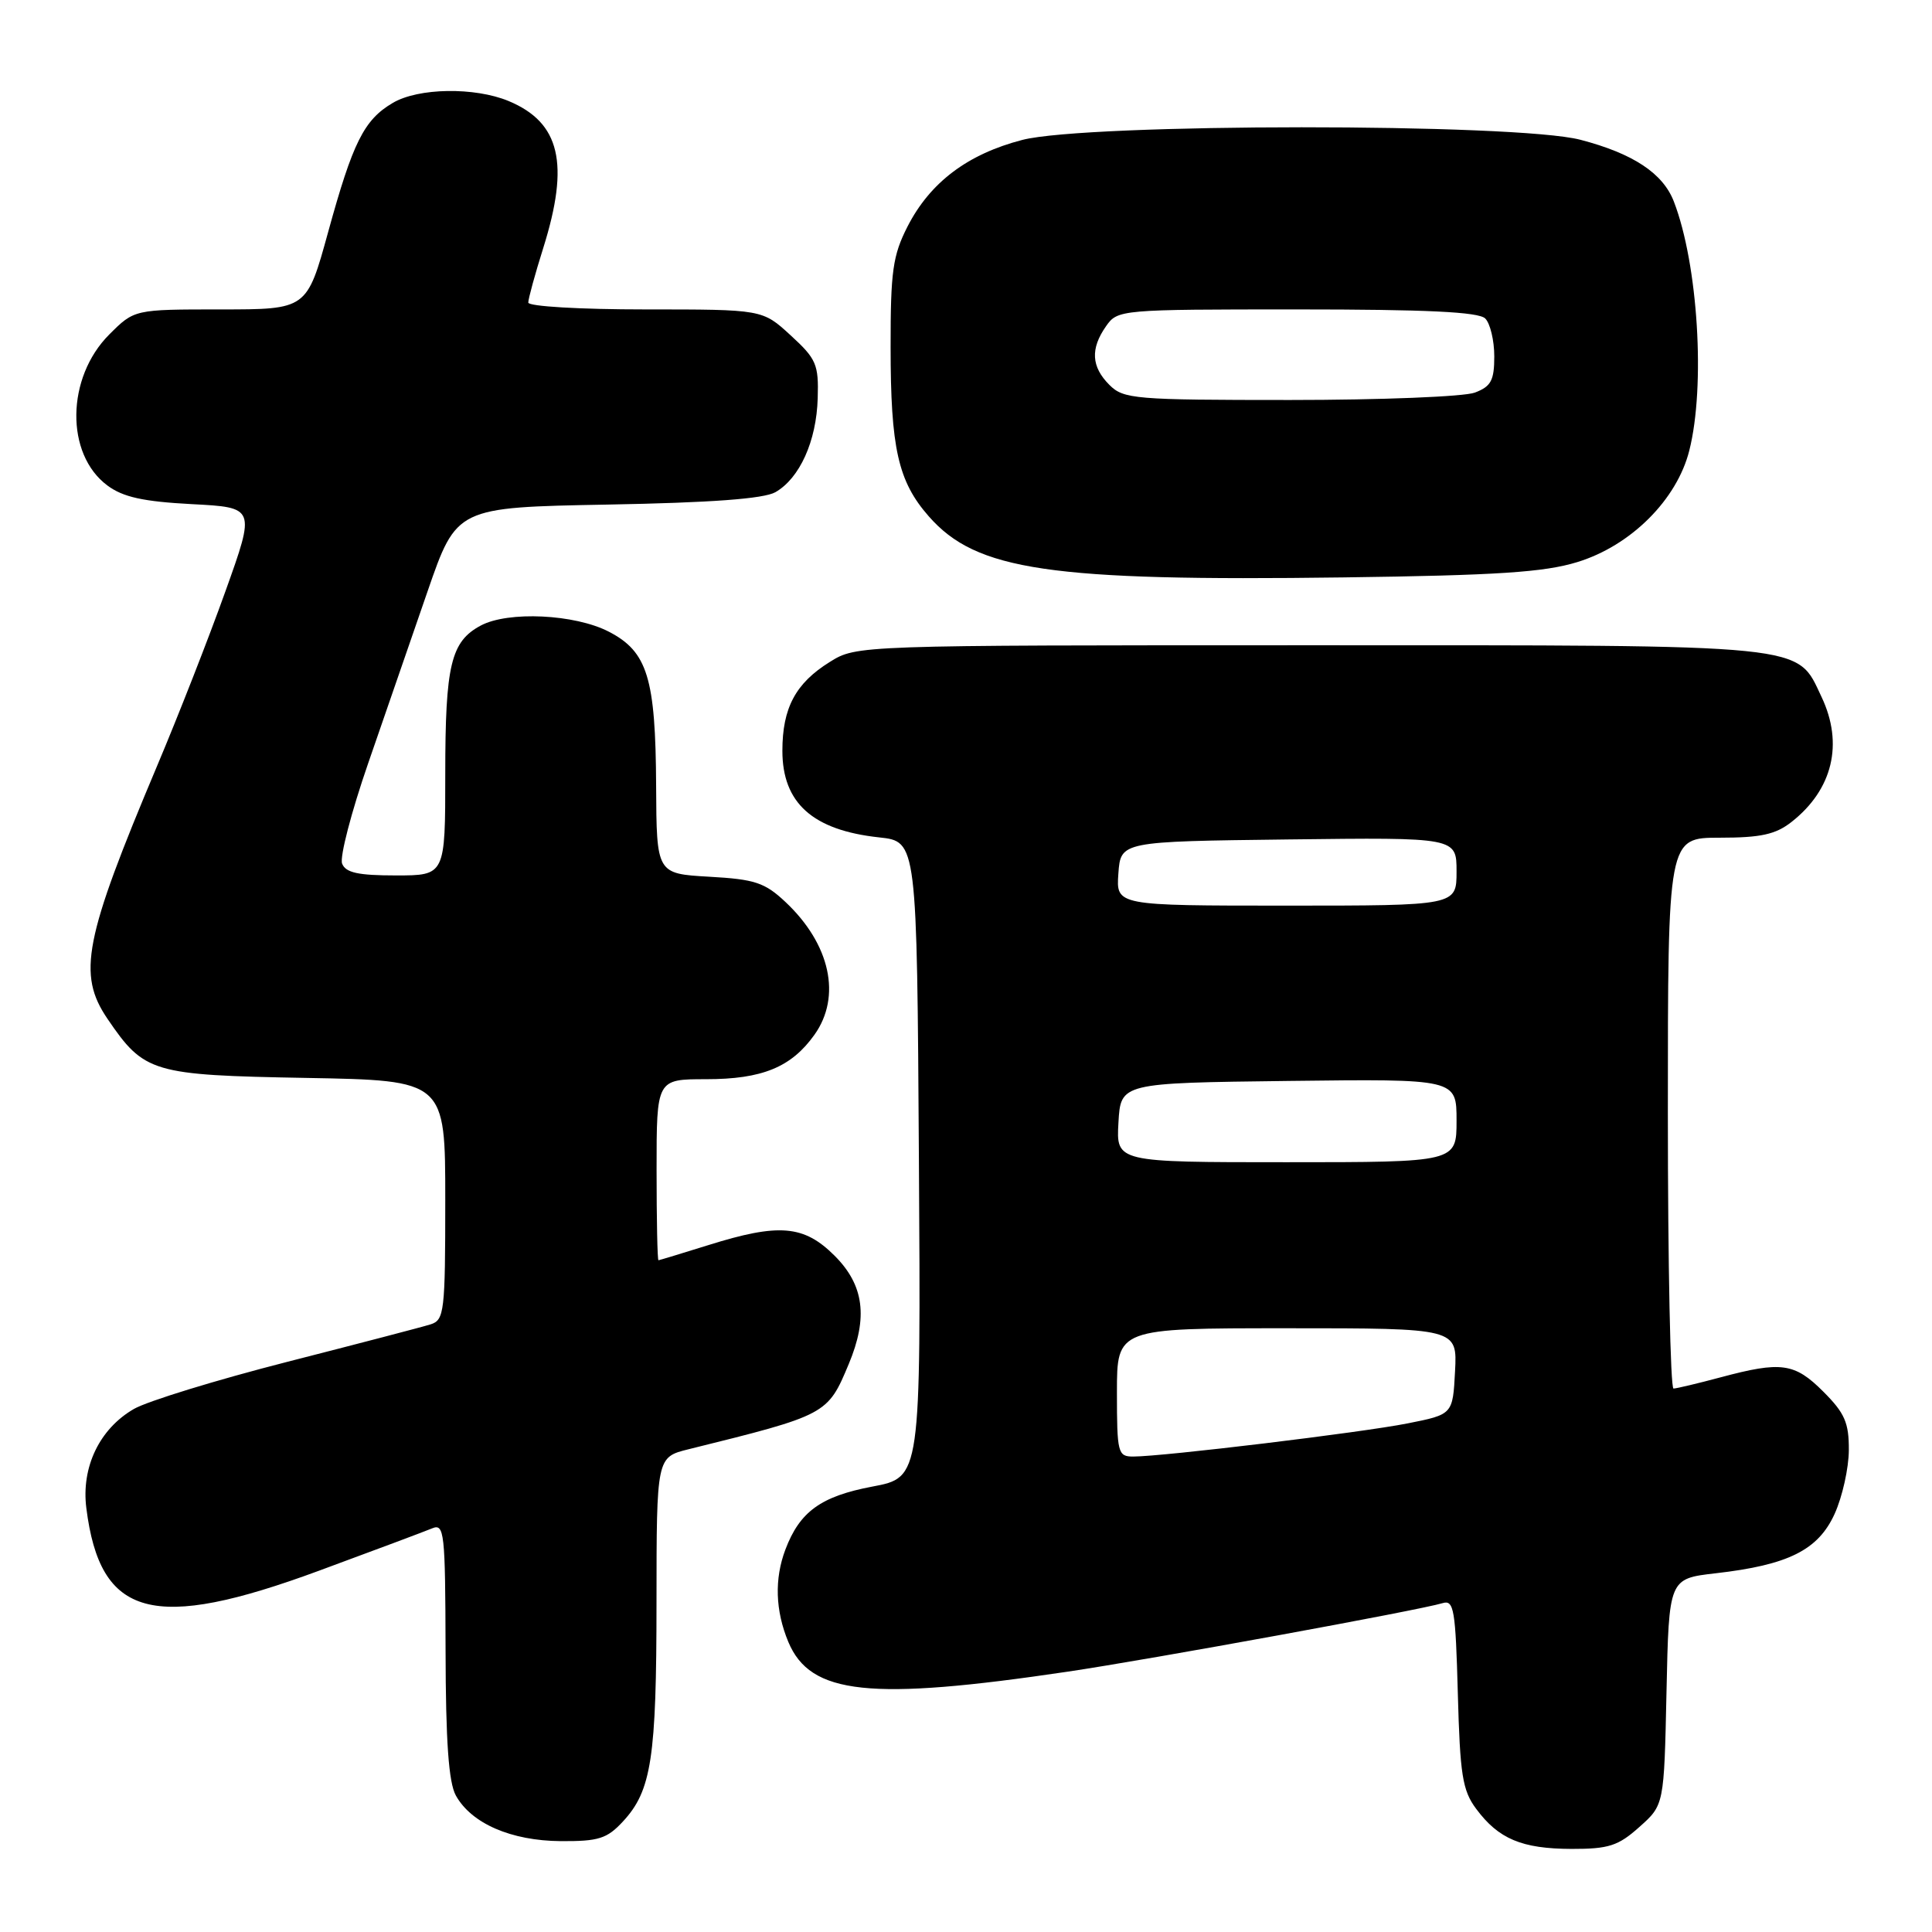 <?xml version="1.0" encoding="UTF-8" standalone="no"?>
<!DOCTYPE svg PUBLIC "-//W3C//DTD SVG 1.1//EN" "http://www.w3.org/Graphics/SVG/1.1/DTD/svg11.dtd" >
<svg xmlns="http://www.w3.org/2000/svg" xmlns:xlink="http://www.w3.org/1999/xlink" version="1.1" viewBox="0 0 256 256">
 <g >
 <path fill="currentColor"
d=" M 217.23 242.08 C 220.50 239.17 220.50 239.17 220.82 224.17 C 221.14 209.18 221.14 209.18 227.32 208.47 C 236.96 207.37 240.92 205.39 243.10 200.59 C 244.12 198.34 244.97 194.54 244.98 192.15 C 245.00 188.52 244.44 187.24 241.60 184.40 C 237.79 180.59 236.03 180.35 228.00 182.50 C 224.97 183.31 222.16 183.98 221.75 183.99 C 221.34 183.99 221.00 167.57 221.00 147.50 C 221.00 111.00 221.00 111.00 227.87 111.00 C 233.31 111.00 235.28 110.57 237.39 108.91 C 242.85 104.62 244.30 98.55 241.37 92.36 C 238.00 85.26 240.39 85.50 173.50 85.50 C 113.50 85.50 113.50 85.50 109.94 87.72 C 105.42 90.53 103.67 93.81 103.67 99.48 C 103.67 106.41 107.69 110.01 116.50 110.96 C 121.50 111.50 121.50 111.50 121.76 153.63 C 122.02 195.77 122.02 195.77 115.59 196.98 C 108.77 198.27 105.97 200.30 104.07 205.32 C 102.60 209.20 102.73 213.42 104.46 217.57 C 107.39 224.56 115.25 225.40 141.50 221.50 C 152.53 219.86 188.04 213.37 191.17 212.42 C 192.65 211.97 192.87 213.30 193.17 224.39 C 193.46 235.17 193.78 237.24 195.60 239.68 C 198.56 243.67 201.65 244.97 208.23 244.99 C 213.17 245.00 214.43 244.59 217.23 242.08 Z  M 82.54 241.36 C 86.33 237.28 86.99 232.96 86.99 212.29 C 87.00 193.08 87.00 193.08 91.25 192.03 C 109.58 187.49 109.66 187.45 112.46 180.75 C 115.05 174.56 114.49 170.29 110.60 166.40 C 106.52 162.32 103.22 162.05 93.84 164.99 C 90.35 166.08 87.39 166.98 87.25 166.99 C 87.11 166.99 87.00 161.60 87.00 155.00 C 87.00 143.00 87.00 143.00 93.55 143.00 C 100.99 143.00 104.85 141.42 107.92 137.11 C 111.53 132.04 110.02 125.11 104.09 119.53 C 101.34 116.94 100.03 116.51 93.97 116.17 C 87.00 115.77 87.00 115.77 86.94 104.14 C 86.87 89.84 85.80 86.35 80.67 83.70 C 76.16 81.37 67.33 80.95 63.70 82.89 C 59.74 85.01 59.00 88.11 59.00 102.55 C 59.00 116.00 59.00 116.00 52.47 116.00 C 47.45 116.00 45.80 115.64 45.33 114.43 C 45.00 113.56 46.55 107.60 48.77 101.18 C 50.99 94.76 54.54 84.49 56.65 78.37 C 60.50 67.23 60.50 67.23 80.50 66.86 C 94.25 66.61 101.20 66.09 102.74 65.22 C 105.96 63.38 108.19 58.45 108.35 52.77 C 108.49 48.28 108.17 47.55 104.76 44.43 C 101.03 41.00 101.03 41.00 85.51 41.00 C 76.85 41.00 70.00 40.60 70.00 40.09 C 70.00 39.59 70.89 36.33 71.99 32.84 C 75.50 21.65 74.22 16.24 67.40 13.39 C 62.90 11.52 55.43 11.63 52.04 13.64 C 48.23 15.88 46.75 18.86 43.48 30.75 C 40.66 41.00 40.66 41.00 29.23 41.00 C 17.80 41.00 17.80 41.00 14.48 44.32 C 8.76 50.04 8.64 60.18 14.23 64.33 C 16.30 65.87 18.97 66.46 25.40 66.80 C 33.85 67.24 33.85 67.24 29.87 78.35 C 27.69 84.46 23.61 94.87 20.82 101.48 C 11.14 124.44 10.22 129.09 14.25 135.01 C 19.12 142.16 20.14 142.46 40.57 142.83 C 59.00 143.16 59.00 143.16 59.00 159.01 C 59.00 173.80 58.87 174.91 57.07 175.48 C 56.01 175.82 47.45 178.05 38.07 180.45 C 28.68 182.85 19.54 185.66 17.75 186.69 C 13.19 189.32 10.75 194.40 11.44 199.83 C 13.27 214.37 20.27 216.25 42.29 208.12 C 49.56 205.44 56.29 202.92 57.25 202.52 C 58.88 201.84 59.00 202.98 59.04 218.64 C 59.06 230.77 59.45 236.18 60.40 237.91 C 62.46 241.62 67.72 243.91 74.30 243.96 C 79.31 243.99 80.43 243.64 82.54 241.36 Z  M 209.00 74.48 C 216.09 72.31 222.20 66.22 223.84 59.70 C 226.00 51.16 225.00 35.02 221.80 26.72 C 220.36 22.96 216.39 20.34 209.41 18.52 C 200.89 16.30 144.06 16.32 135.46 18.54 C 128.21 20.42 123.24 24.17 120.25 30.02 C 118.30 33.84 118.00 35.96 118.01 45.96 C 118.01 59.40 119.00 63.79 123.07 68.42 C 129.37 75.60 139.06 77.03 178.00 76.51 C 198.37 76.24 204.61 75.83 209.00 74.48 Z  M 148.00 184.50 C 148.00 176.00 148.00 176.00 170.55 176.00 C 193.10 176.00 193.10 176.00 192.80 181.71 C 192.50 187.42 192.50 187.42 186.50 188.61 C 180.41 189.82 154.09 193.00 150.15 193.00 C 148.12 193.00 148.00 192.53 148.00 184.50 Z  M 148.20 148.75 C 148.50 143.50 148.50 143.50 170.75 143.23 C 193.00 142.96 193.00 142.96 193.00 148.48 C 193.00 154.00 193.00 154.00 170.45 154.00 C 147.90 154.00 147.90 154.00 148.20 148.75 Z  M 148.19 115.75 C 148.50 111.50 148.50 111.50 170.75 111.23 C 193.00 110.96 193.00 110.96 193.00 115.48 C 193.00 120.00 193.00 120.00 170.44 120.00 C 147.89 120.00 147.89 120.00 148.19 115.75 Z  M 147.00 51.00 C 144.60 48.60 144.46 46.21 146.56 43.22 C 148.09 41.03 148.45 41.00 171.86 41.00 C 188.99 41.00 195.93 41.33 196.80 42.20 C 197.46 42.86 198.00 45.12 198.00 47.22 C 198.00 50.41 197.57 51.21 195.43 52.02 C 194.02 52.56 183.00 53.00 170.93 53.00 C 150.33 53.00 148.88 52.88 147.00 51.00 Z "/>
</g>
</svg>